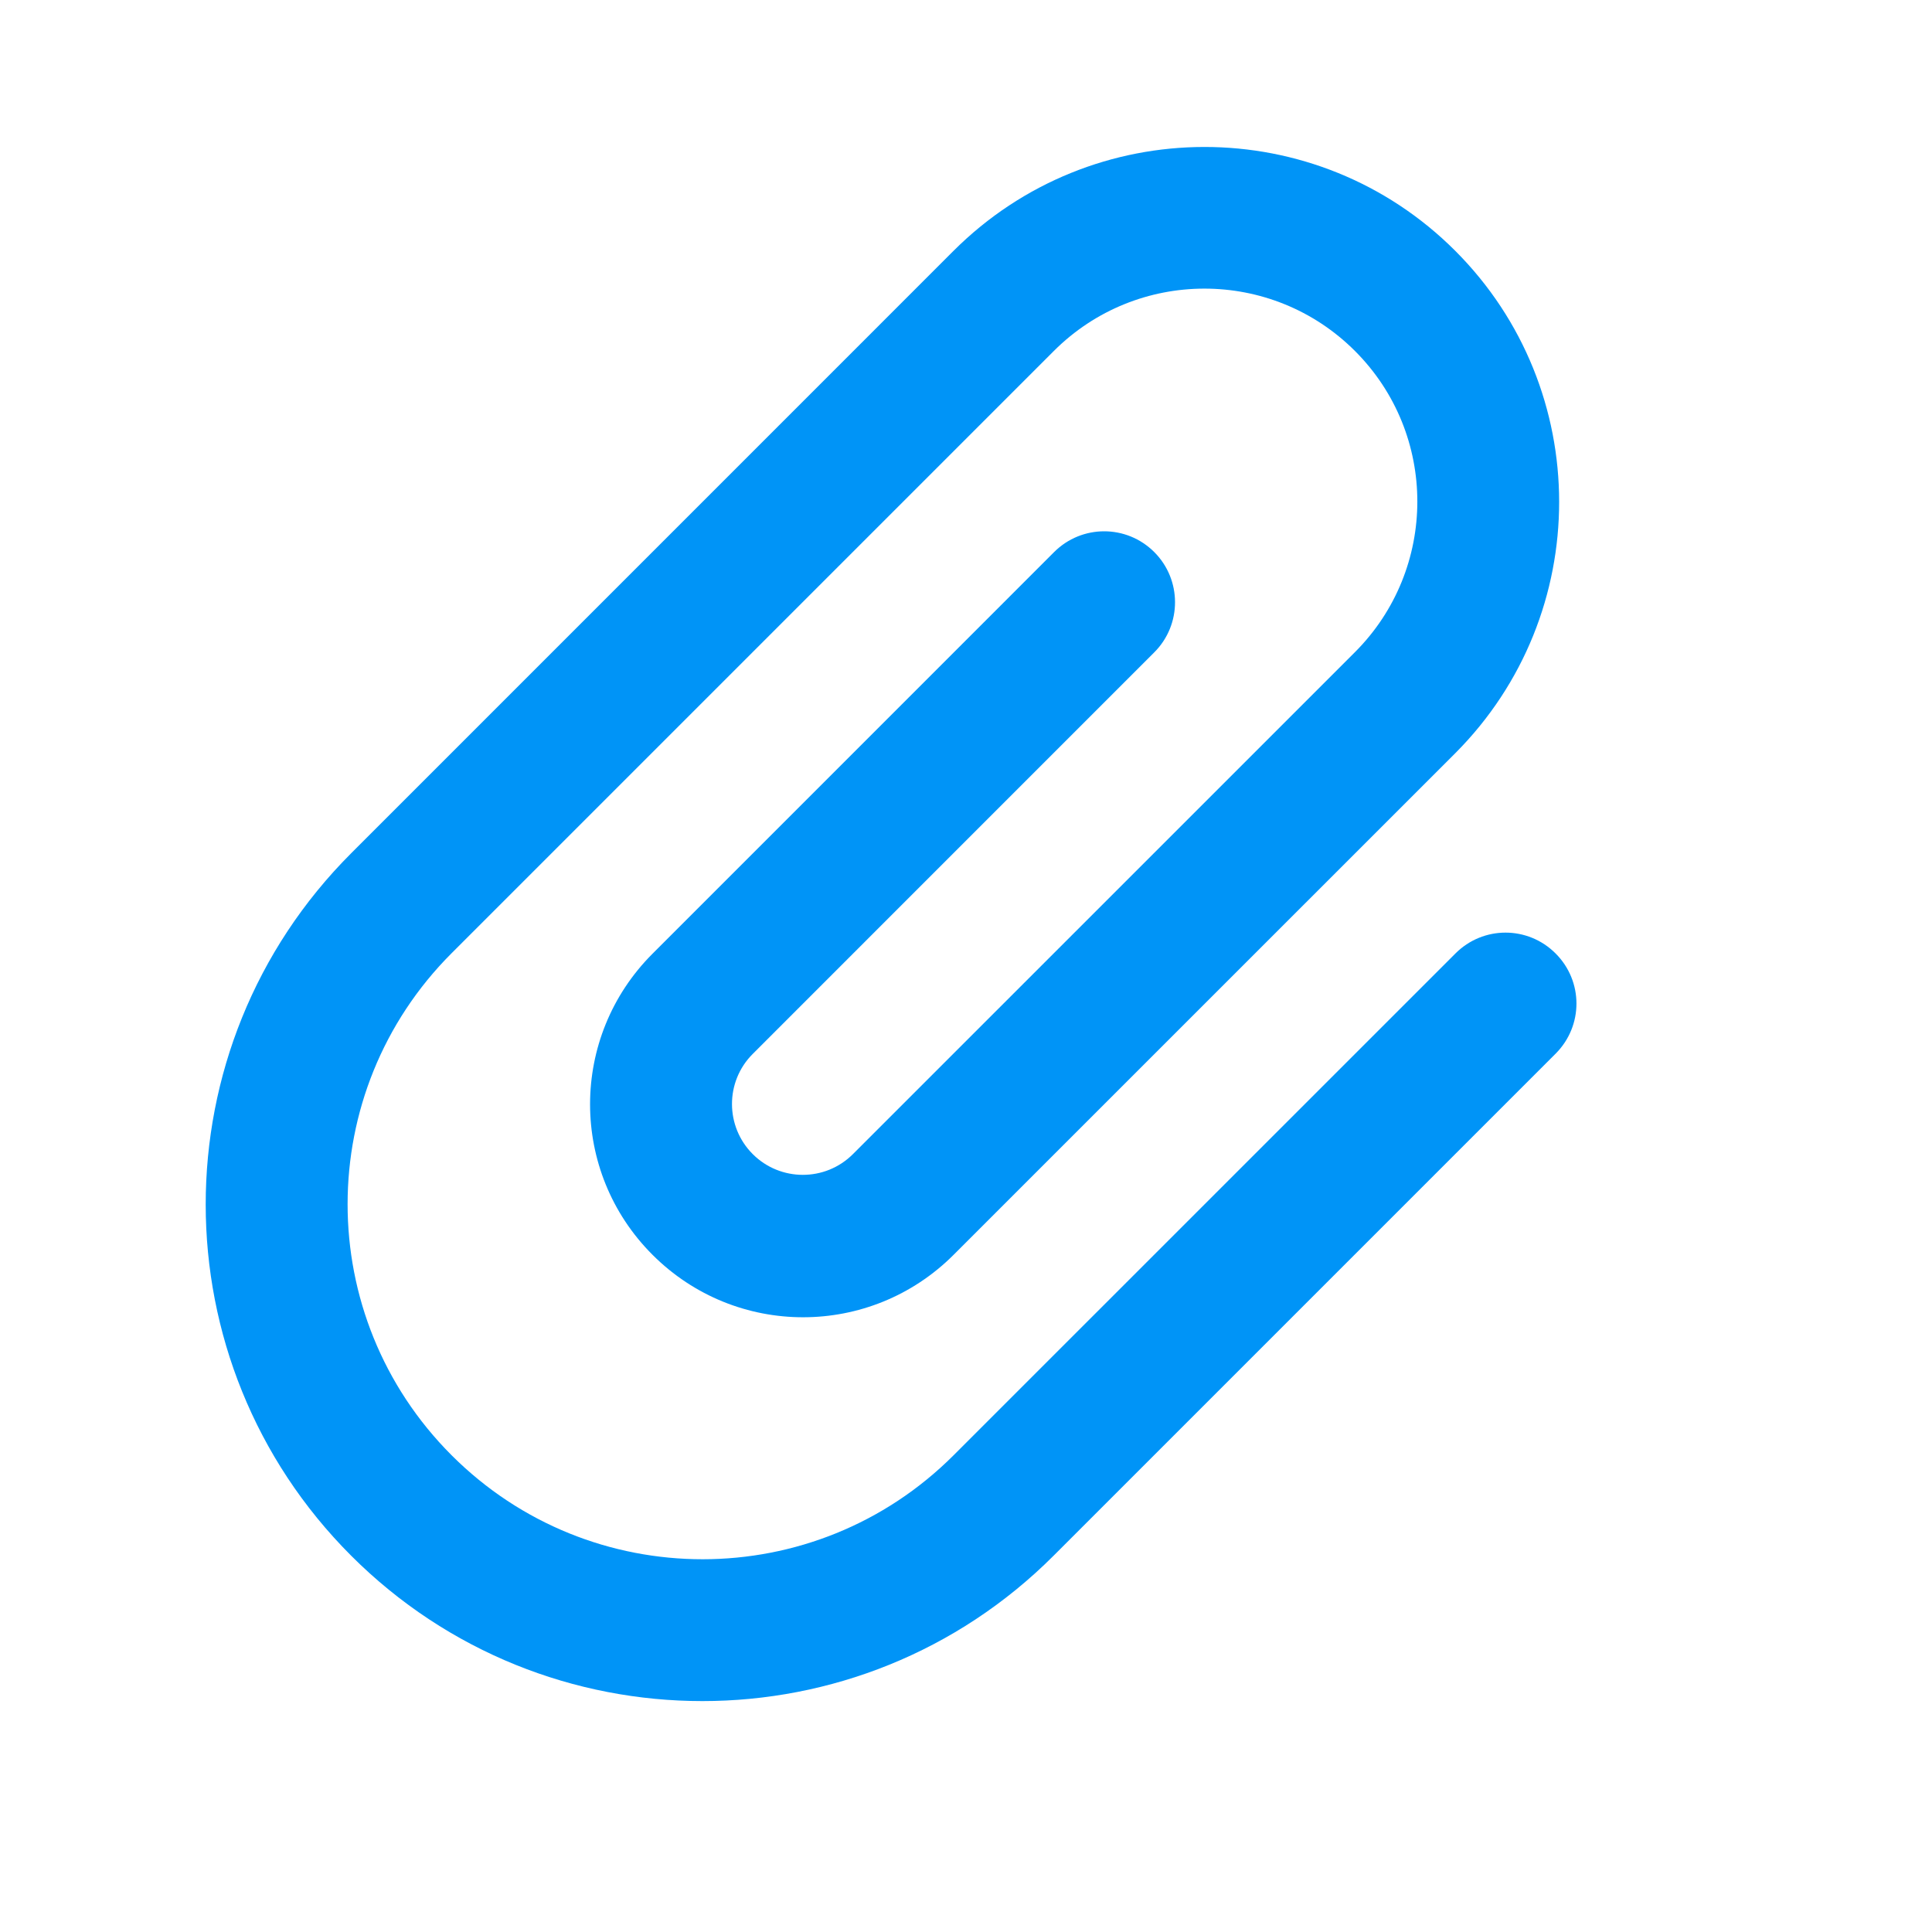 <svg width="39" height="39" viewBox="0 0 39 39" fill="none" xmlns="http://www.w3.org/2000/svg">
<path d="M31.402 19.247C30.842 18.686 29.94 18.686 29.38 19.247L19.25 29.376C16.453 32.173 11.918 32.178 9.116 29.376C6.315 26.574 6.319 22.039 9.116 19.242L21.273 7.085C22.95 5.409 25.671 5.404 27.352 7.085C29.033 8.766 29.028 11.487 27.352 13.164L17.218 23.297C16.657 23.858 15.75 23.853 15.195 23.297C14.639 22.742 14.634 21.835 15.195 21.275L23.301 13.168C23.861 12.608 23.857 11.701 23.301 11.145C22.741 10.585 21.838 10.585 21.278 11.145L13.172 19.252C11.491 20.933 11.491 23.649 13.172 25.33C14.853 27.011 17.569 27.011 19.25 25.33L29.38 15.201C32.172 12.399 32.172 7.859 29.375 5.062C26.578 2.265 22.043 2.27 19.245 5.067L7.089 17.224C3.171 21.142 3.176 27.491 7.089 31.404C11.002 35.317 17.355 35.317 21.268 31.404L31.402 21.27C31.963 20.709 31.963 19.807 31.402 19.247Z" fill="#0094F7"/>
</svg>
